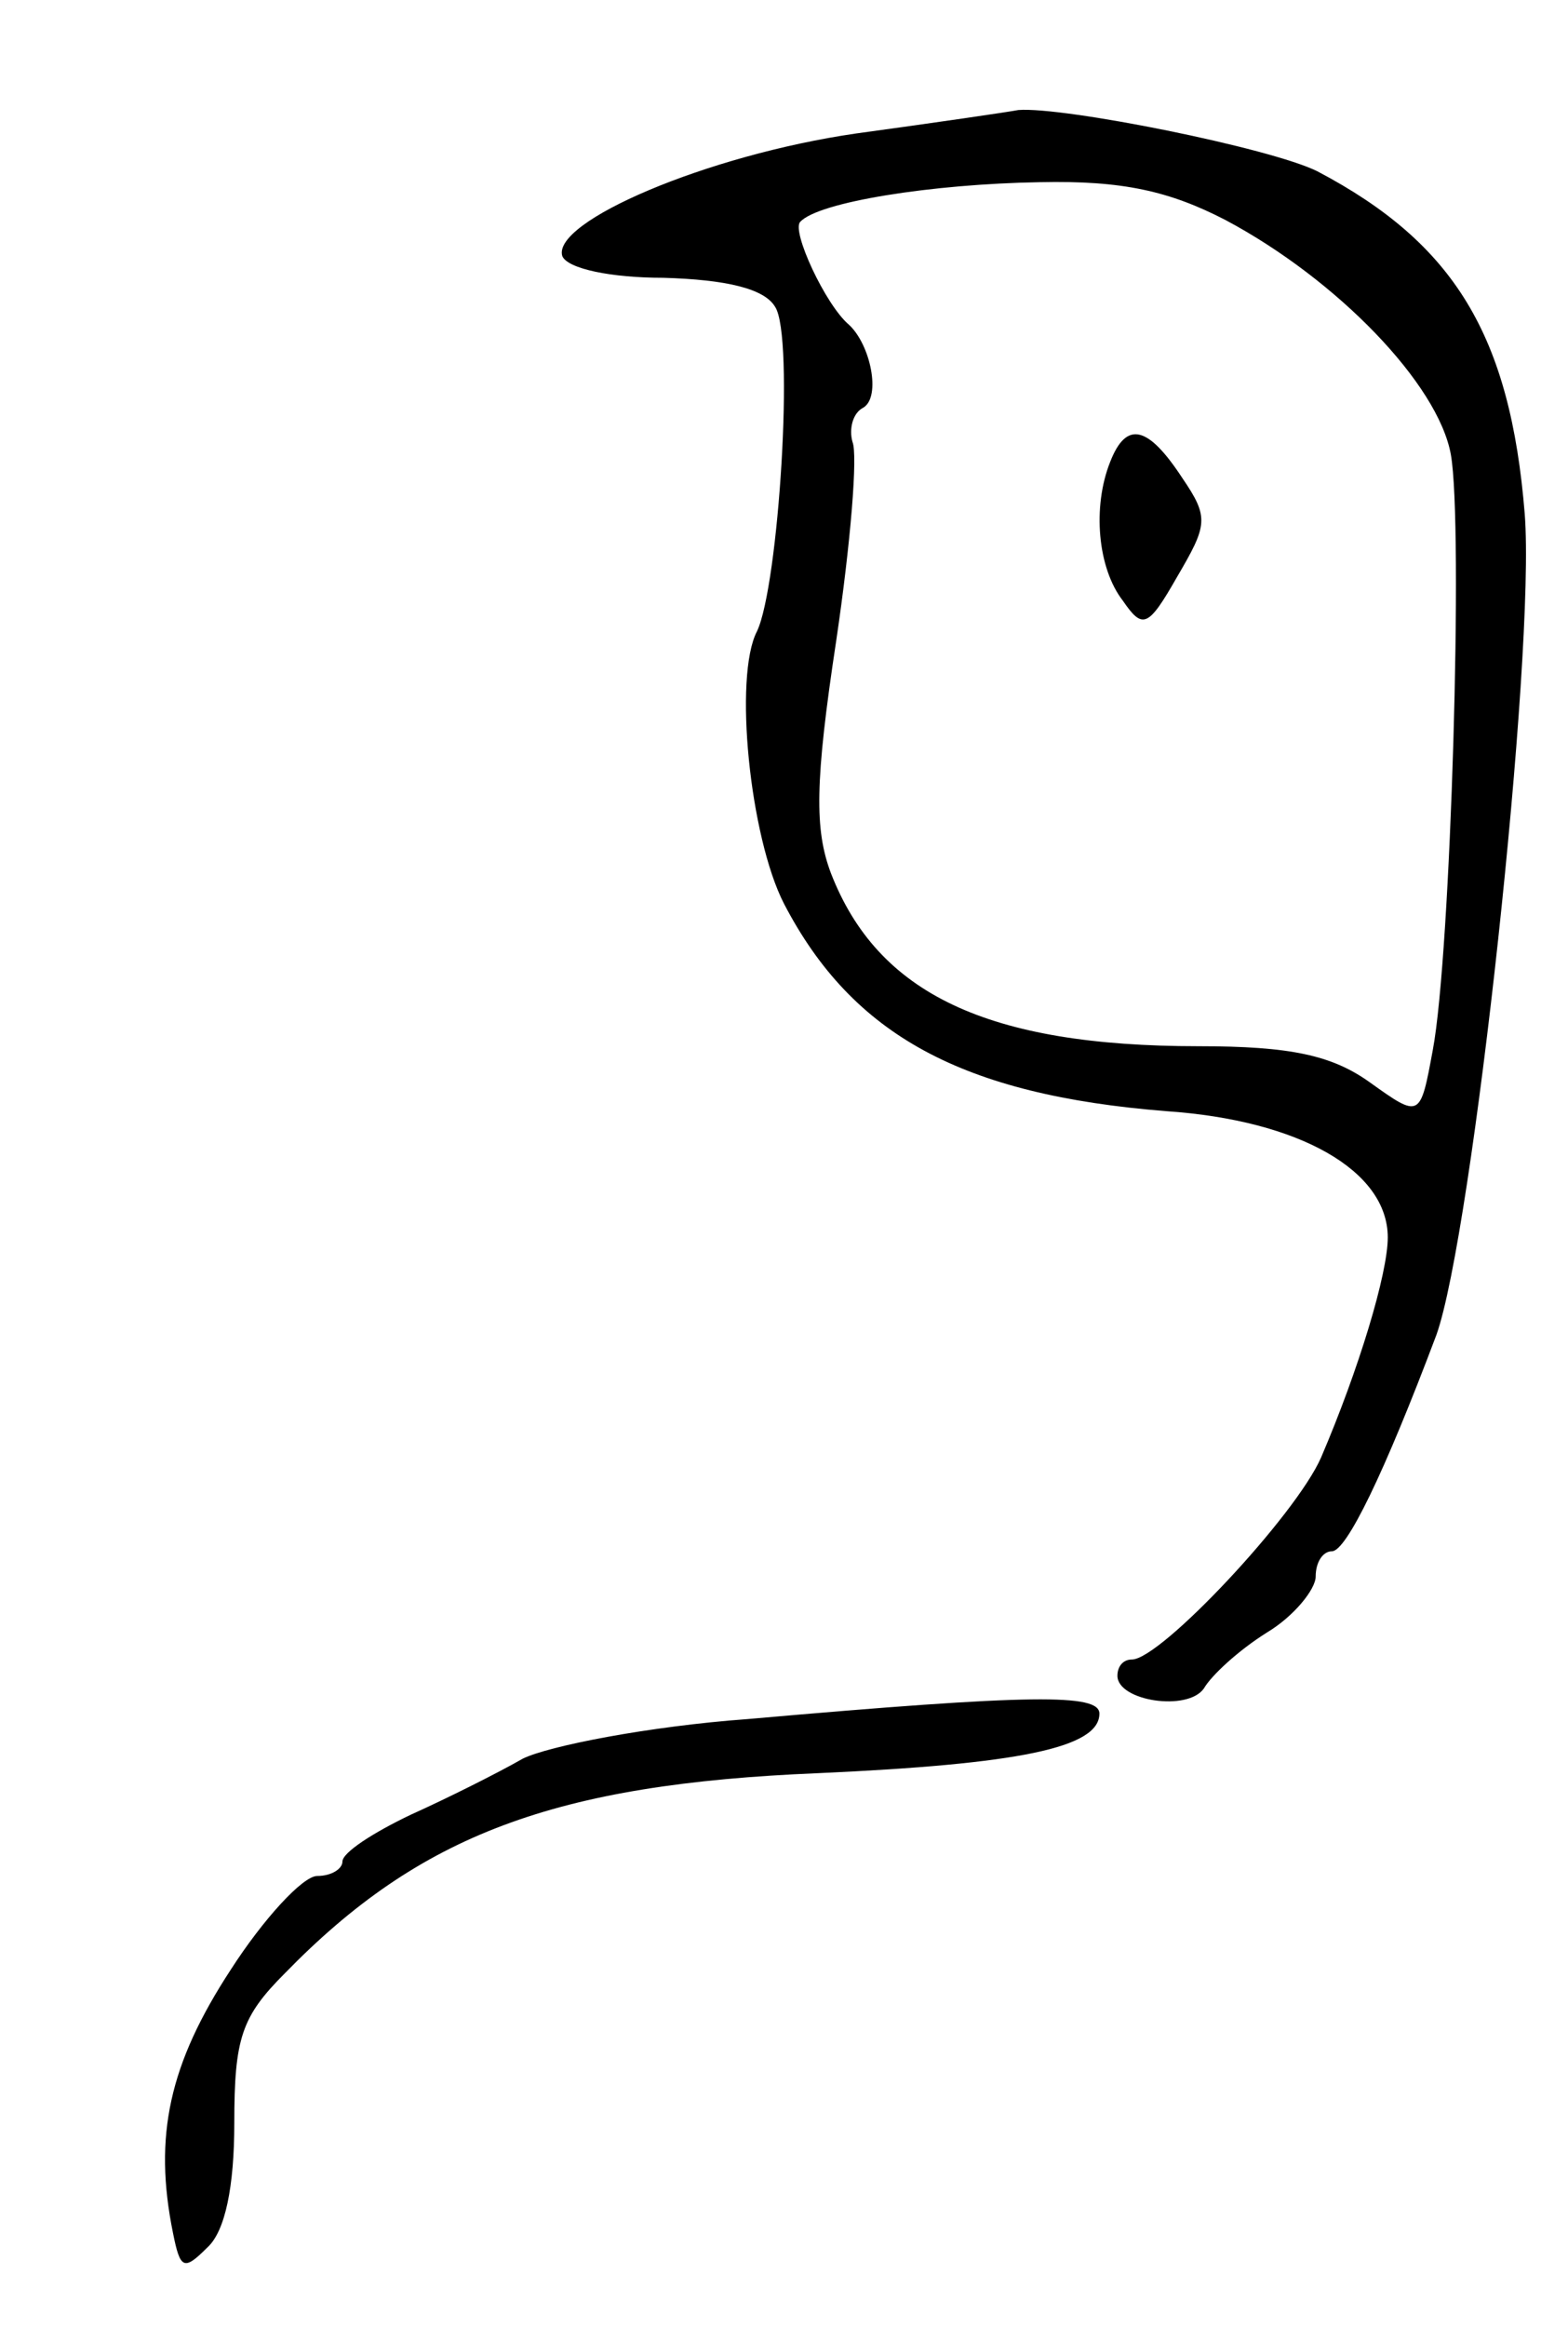 <svg version="1.0" xmlns="http://www.w3.org/2000/svg"
 width="87pt" height="129pt" viewBox="0 0 87 129"
 preserveAspectRatio="xMidYMid meet">
<g transform="translate(0,129) scale(0.1,-0.1)"
fill="#000000" stroke="none">
<path d="M475 1216 c-83 -12 -169 -49 -163 -68 3 -7 27 -12 56 -12 35 -1 56
-6 62 -16 11 -16 2 -155 -10 -180 -13 -25 -4 -114 15 -151 38 -73 99 -106 212
-115 74 -5 123 -33 123 -70 0 -20 -16 -73 -37 -122 -14 -32 -89 -112 -105
-112 -5 0 -8 -4 -8 -9 0 -14 39 -20 48 -7 4 7 19 21 35 31 15 9 27 24 27 31 0
8 4 14 9 14 8 0 29 43 58 120 20 56 55 377 49 455 -8 99 -39 150 -115 190 -26
13 -141 36 -166 34 -5 -1 -46 -7 -90 -13z m205 -48 c62 -33 118 -91 125 -130
7 -39 0 -277 -10 -330 -7 -38 -7 -38 -35 -18 -21 15 -44 20 -95 20 -117 0
-178 29 -204 96 -9 24 -9 50 3 129 8 54 12 103 9 110 -2 7 0 16 6 19 10 6 4
35 -8 46 -13 11 -32 52 -27 57 10 11 73 21 133 22 46 1 72 -5 103 -21z"/>
<path d="M616 1034 c-10 -25 -7 -59 7 -77 11 -16 14 -15 30 13 17 29 18 33 3
55 -19 29 -31 32 -40 9z"/>
<path d="M415 337 c-55 -4 -111 -15 -125 -22 -14 -8 -42 -22 -62 -31 -21 -10
-38 -21 -38 -26 0 -4 -6 -8 -14 -8 -8 0 -30 -24 -48 -52 -34 -52 -43 -92 -32
-146 4 -20 6 -21 19 -8 10 9 15 34 15 69 0 47 4 59 28 83 75 77 150 105 296
111 111 5 156 14 156 33 0 11 -36 11 -195 -3z"/>
</g>
</svg>
